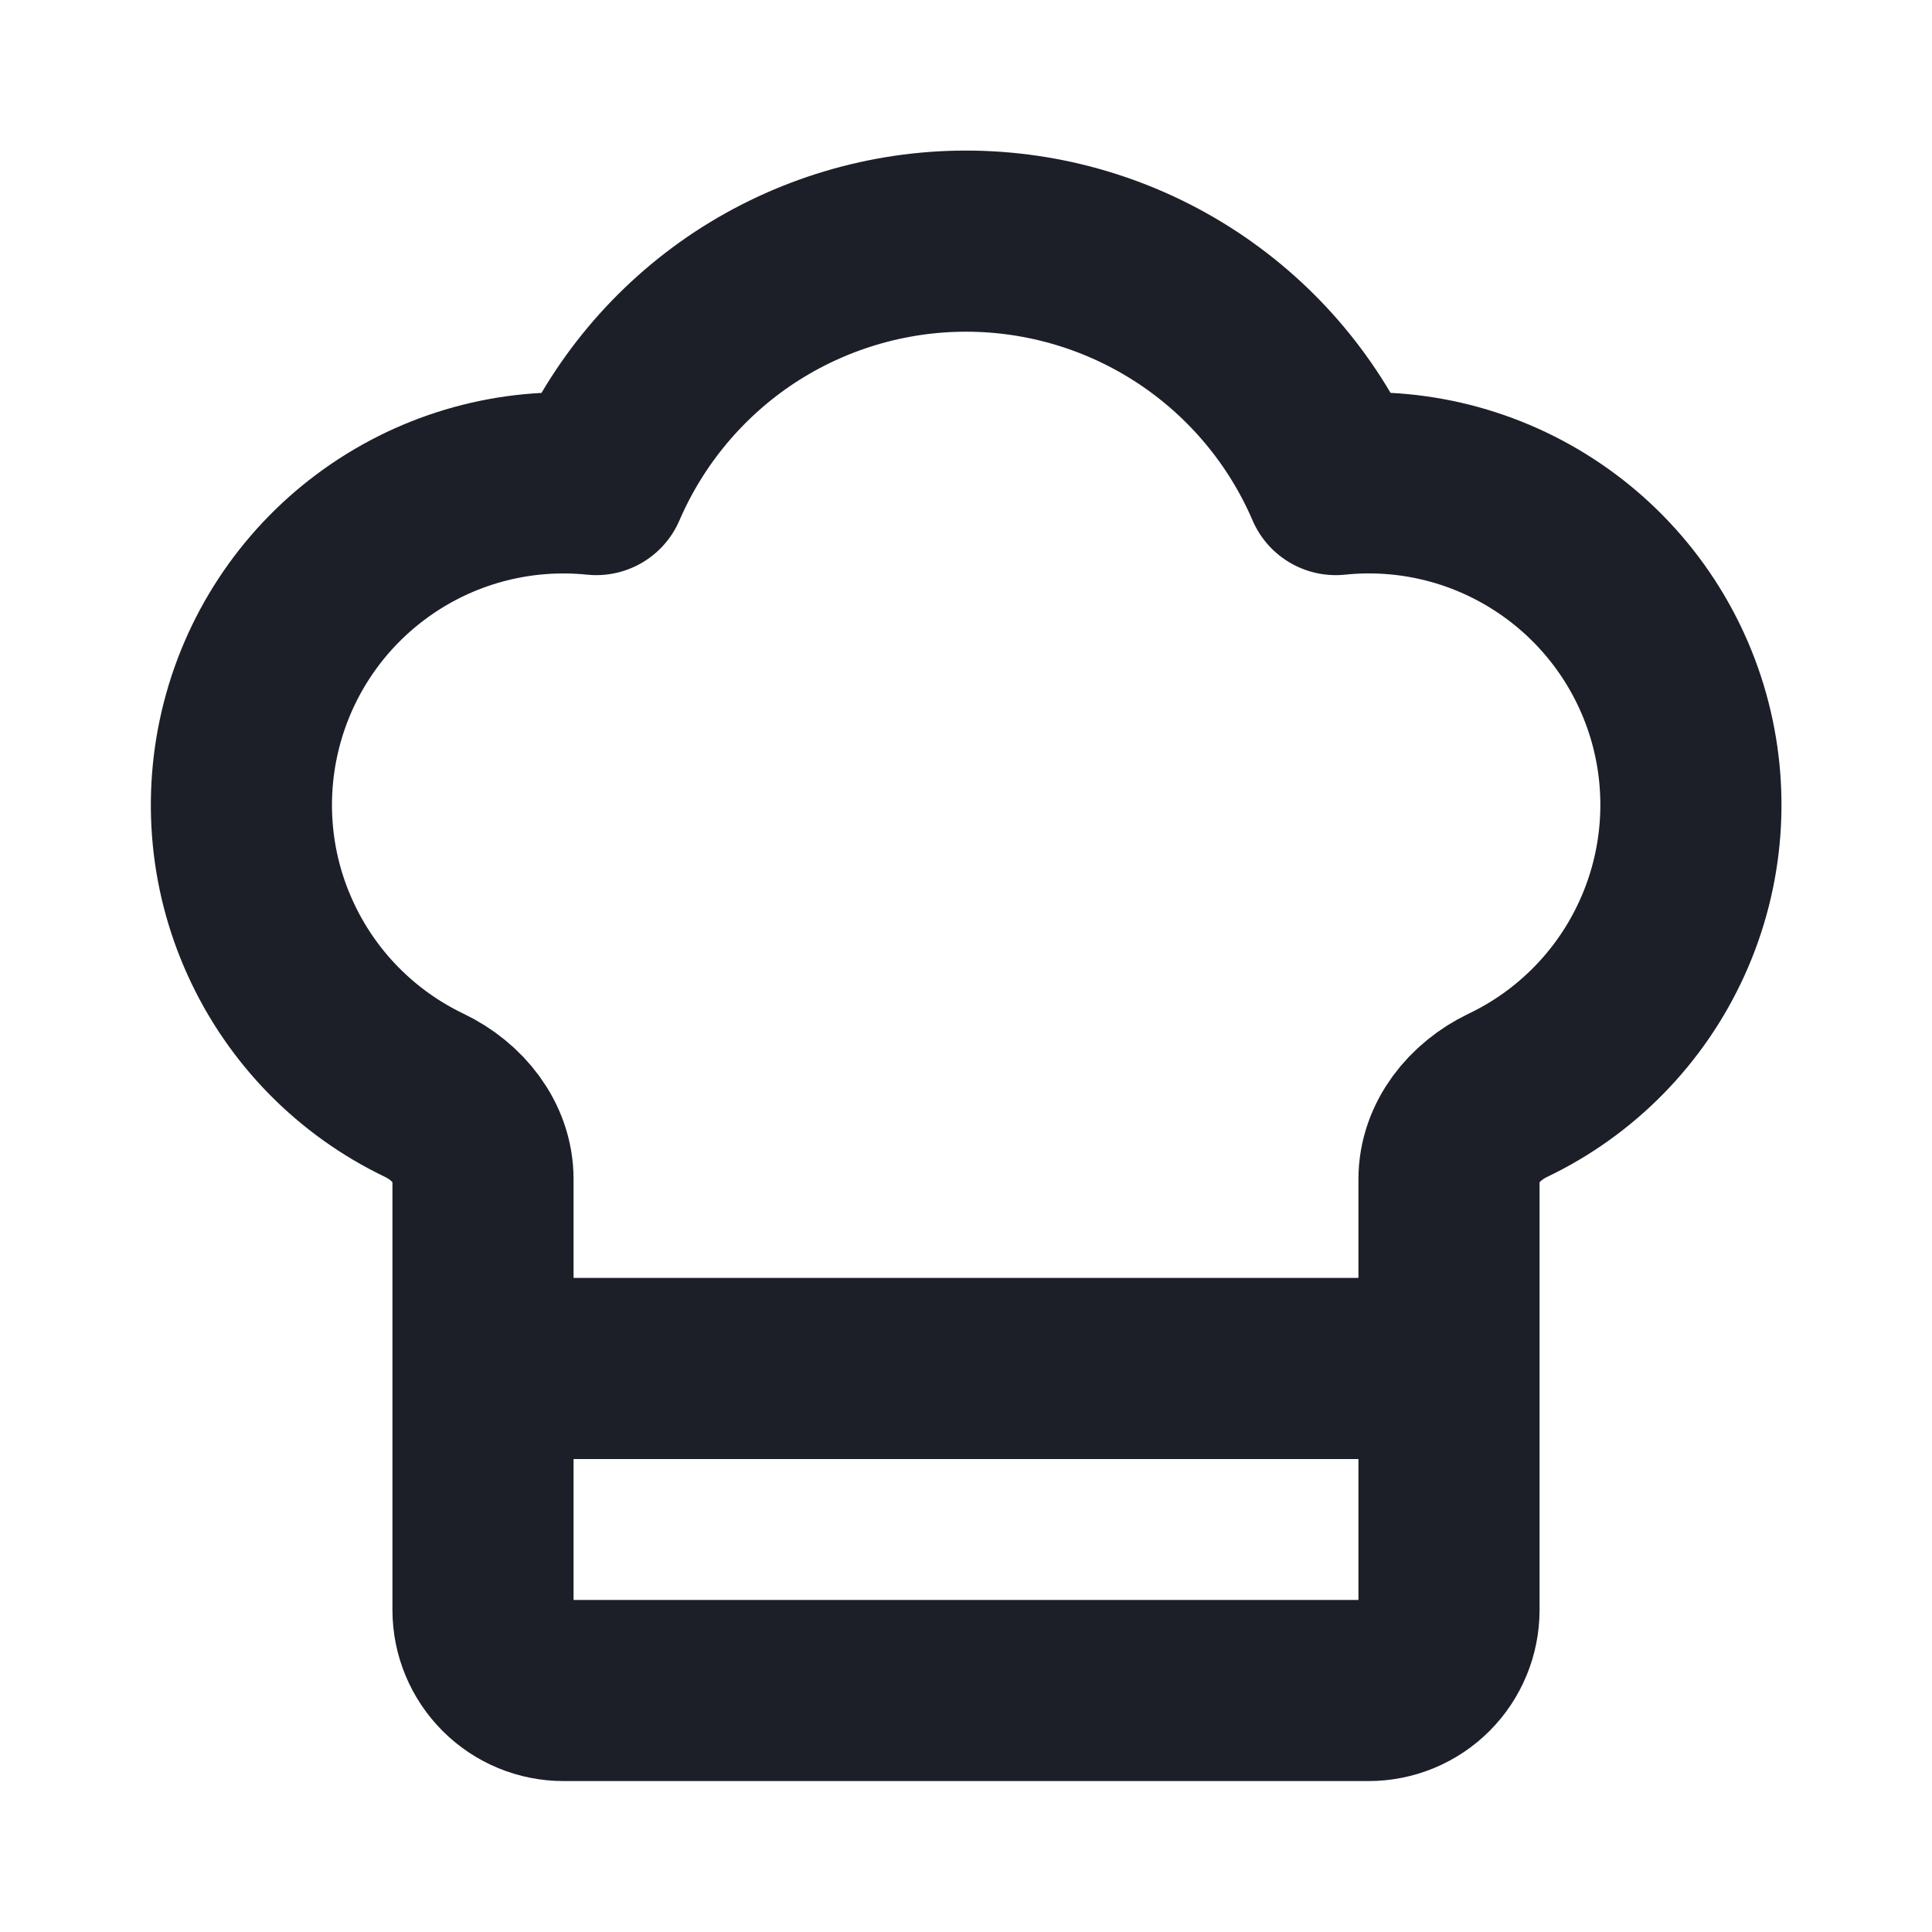 <svg width="16" height="16" viewBox="0 0 16 16" fill="none" xmlns="http://www.w3.org/2000/svg">
<path d="M4 11.333H12M11.334 14C11.511 14 11.68 13.93 11.805 13.805C11.93 13.68 12 13.51 12 13.333V9.766C12 9.462 12.211 9.204 12.485 9.072C13.052 8.802 13.506 8.339 13.765 7.767C14.025 7.195 14.074 6.549 13.904 5.944C13.734 5.339 13.355 4.813 12.835 4.46C12.316 4.107 11.688 3.948 11.062 4.013C10.805 3.415 10.378 2.905 9.833 2.546C9.289 2.188 8.652 1.997 8 1.997C7.349 1.997 6.712 2.188 6.167 2.546C5.623 2.905 5.196 3.415 4.938 4.013C4.313 3.949 3.686 4.107 3.166 4.461C2.647 4.814 2.269 5.339 2.099 5.944C1.929 6.549 1.977 7.194 2.237 7.766C2.496 8.339 2.949 8.801 3.516 9.072C3.79 9.204 4 9.462 4 9.766V13.333C4 13.51 4.071 13.68 4.196 13.805C4.321 13.93 4.49 14 4.667 14H11.334Z" stroke="#1C1F28" stroke-width="1.5" stroke-linecap="round" stroke-linejoin="round"/>
</svg>

